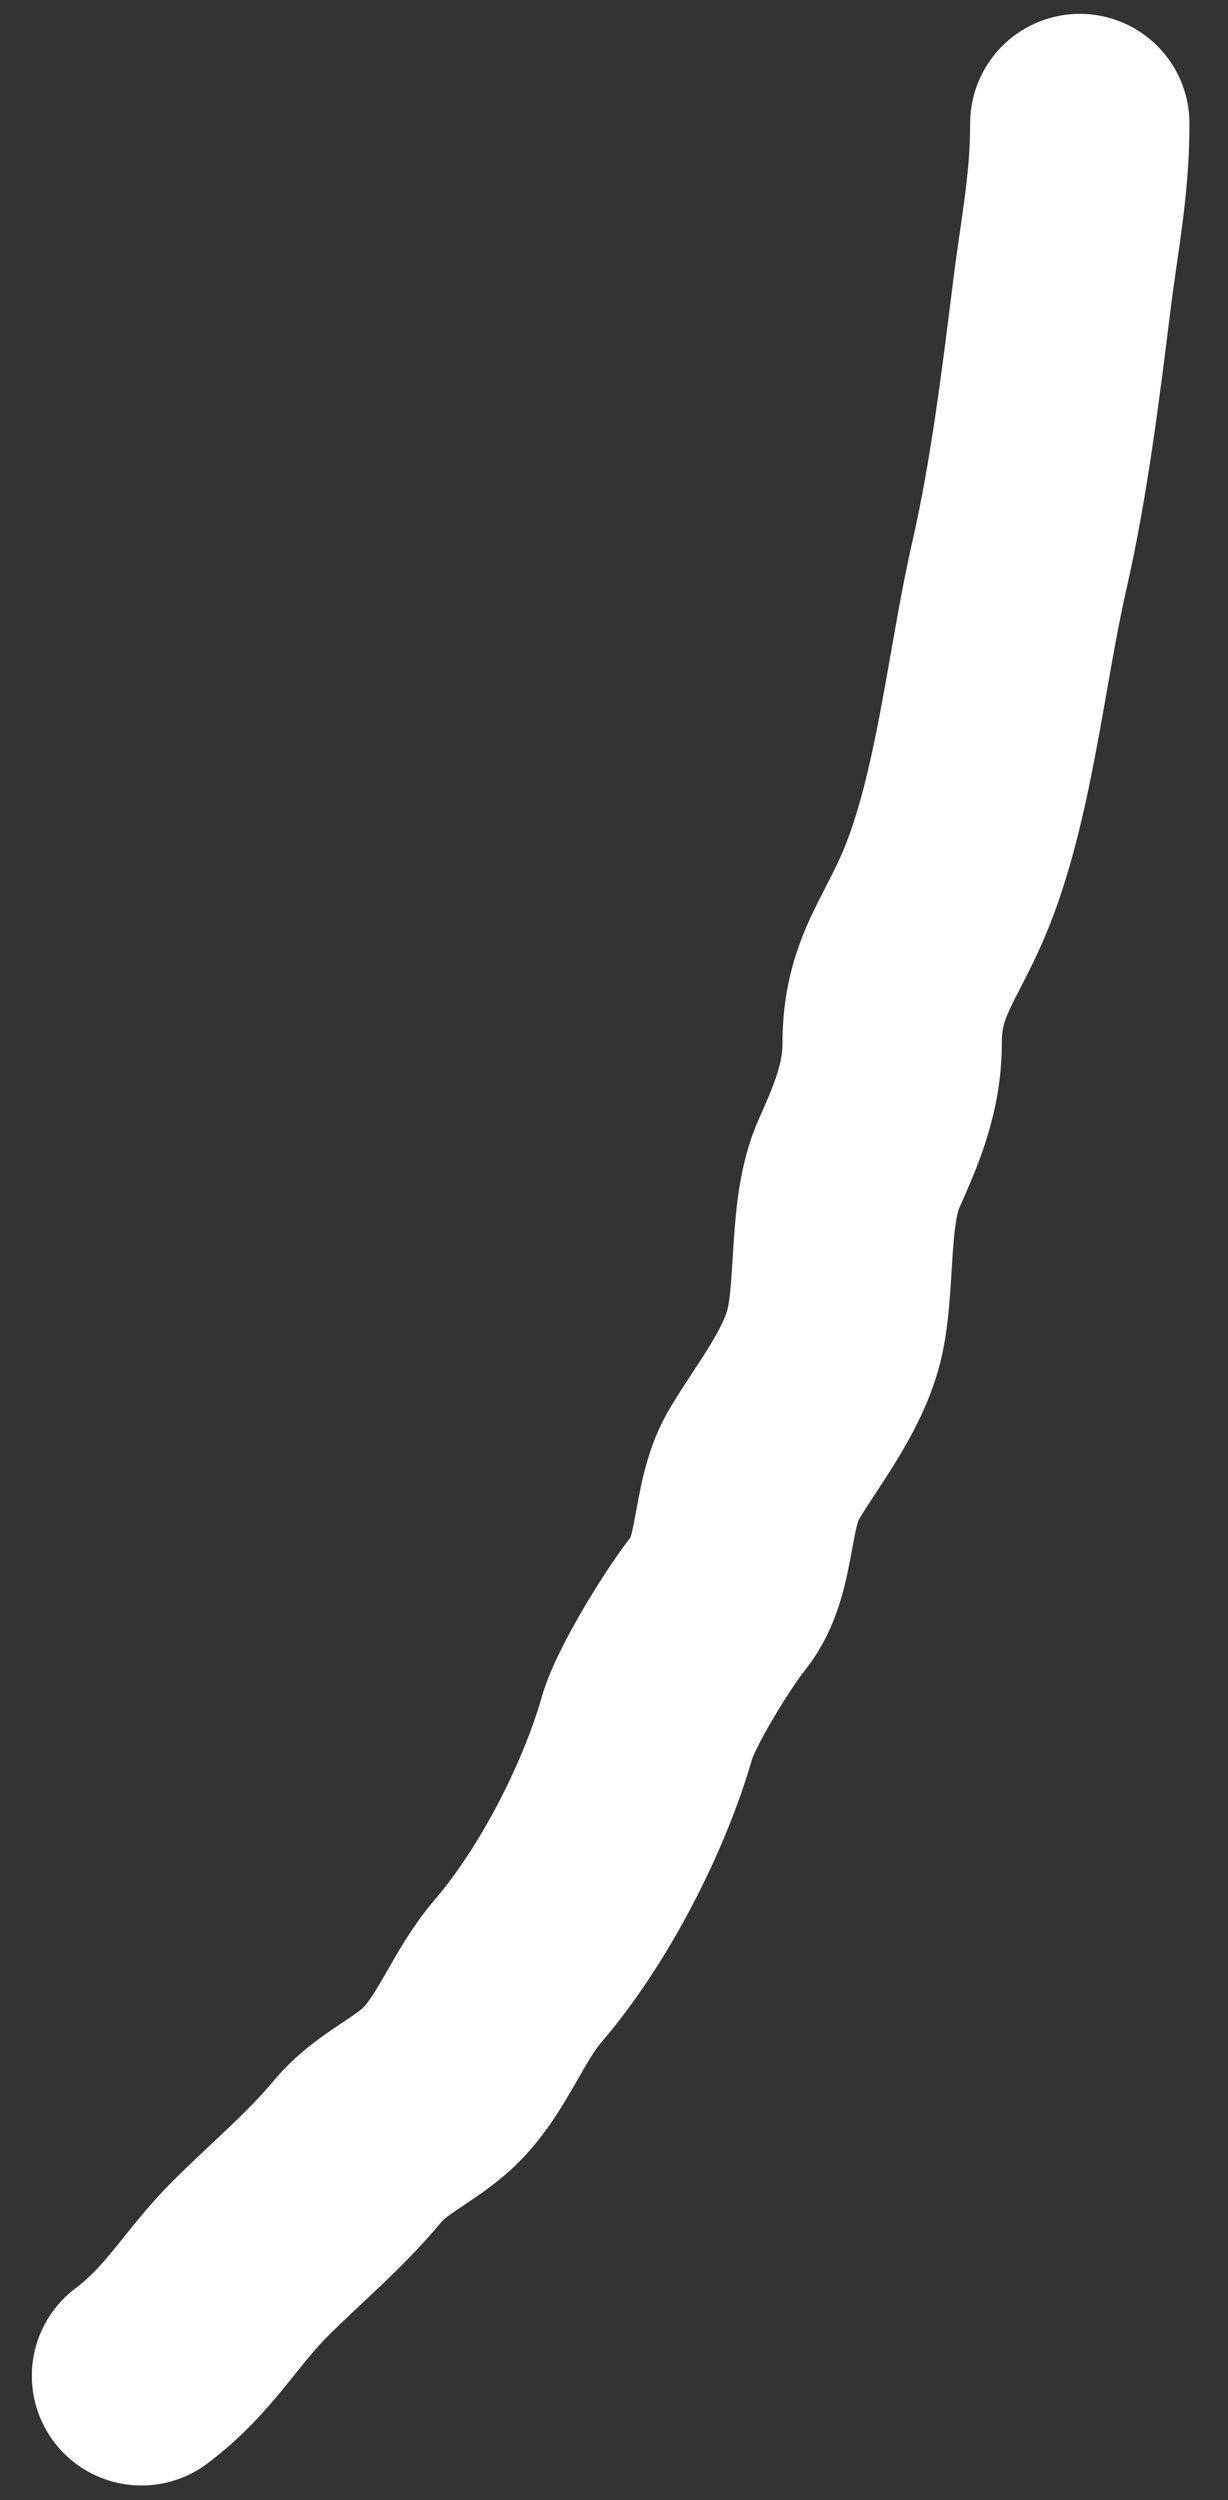 <svg width="28" height="57" viewBox="0 0 28 57" fill="none" xmlns="http://www.w3.org/2000/svg">
<rect x="0" y="0" width="28" height="57" fill="#333333" stroke="none"/>
<path d="M24.621 2.816C24.621 4.222 24.383 5.363 24.217 6.691C23.967 8.691 23.698 10.902 23.242 12.896C22.711 15.22 22.44 18.201 21.531 20.361C20.965 21.704 20.342 22.317 20.342 23.784C20.342 24.811 19.981 25.643 19.581 26.542C19.117 27.587 19.284 29.247 19.035 30.369C18.784 31.498 17.878 32.59 17.394 33.436C16.878 34.339 17.039 35.723 16.396 36.526C15.906 37.139 14.949 38.703 14.756 39.379C14.231 41.215 13.091 43.445 11.808 44.942C11.165 45.692 10.817 46.693 10.167 47.414C9.561 48.088 8.734 48.35 8.147 49.055C7.383 49.971 6.55 50.651 5.698 51.503C4.801 52.4 4.315 53.349 3.226 54.166" stroke="white" stroke-width="5" stroke-linecap="round"/>
</svg>
